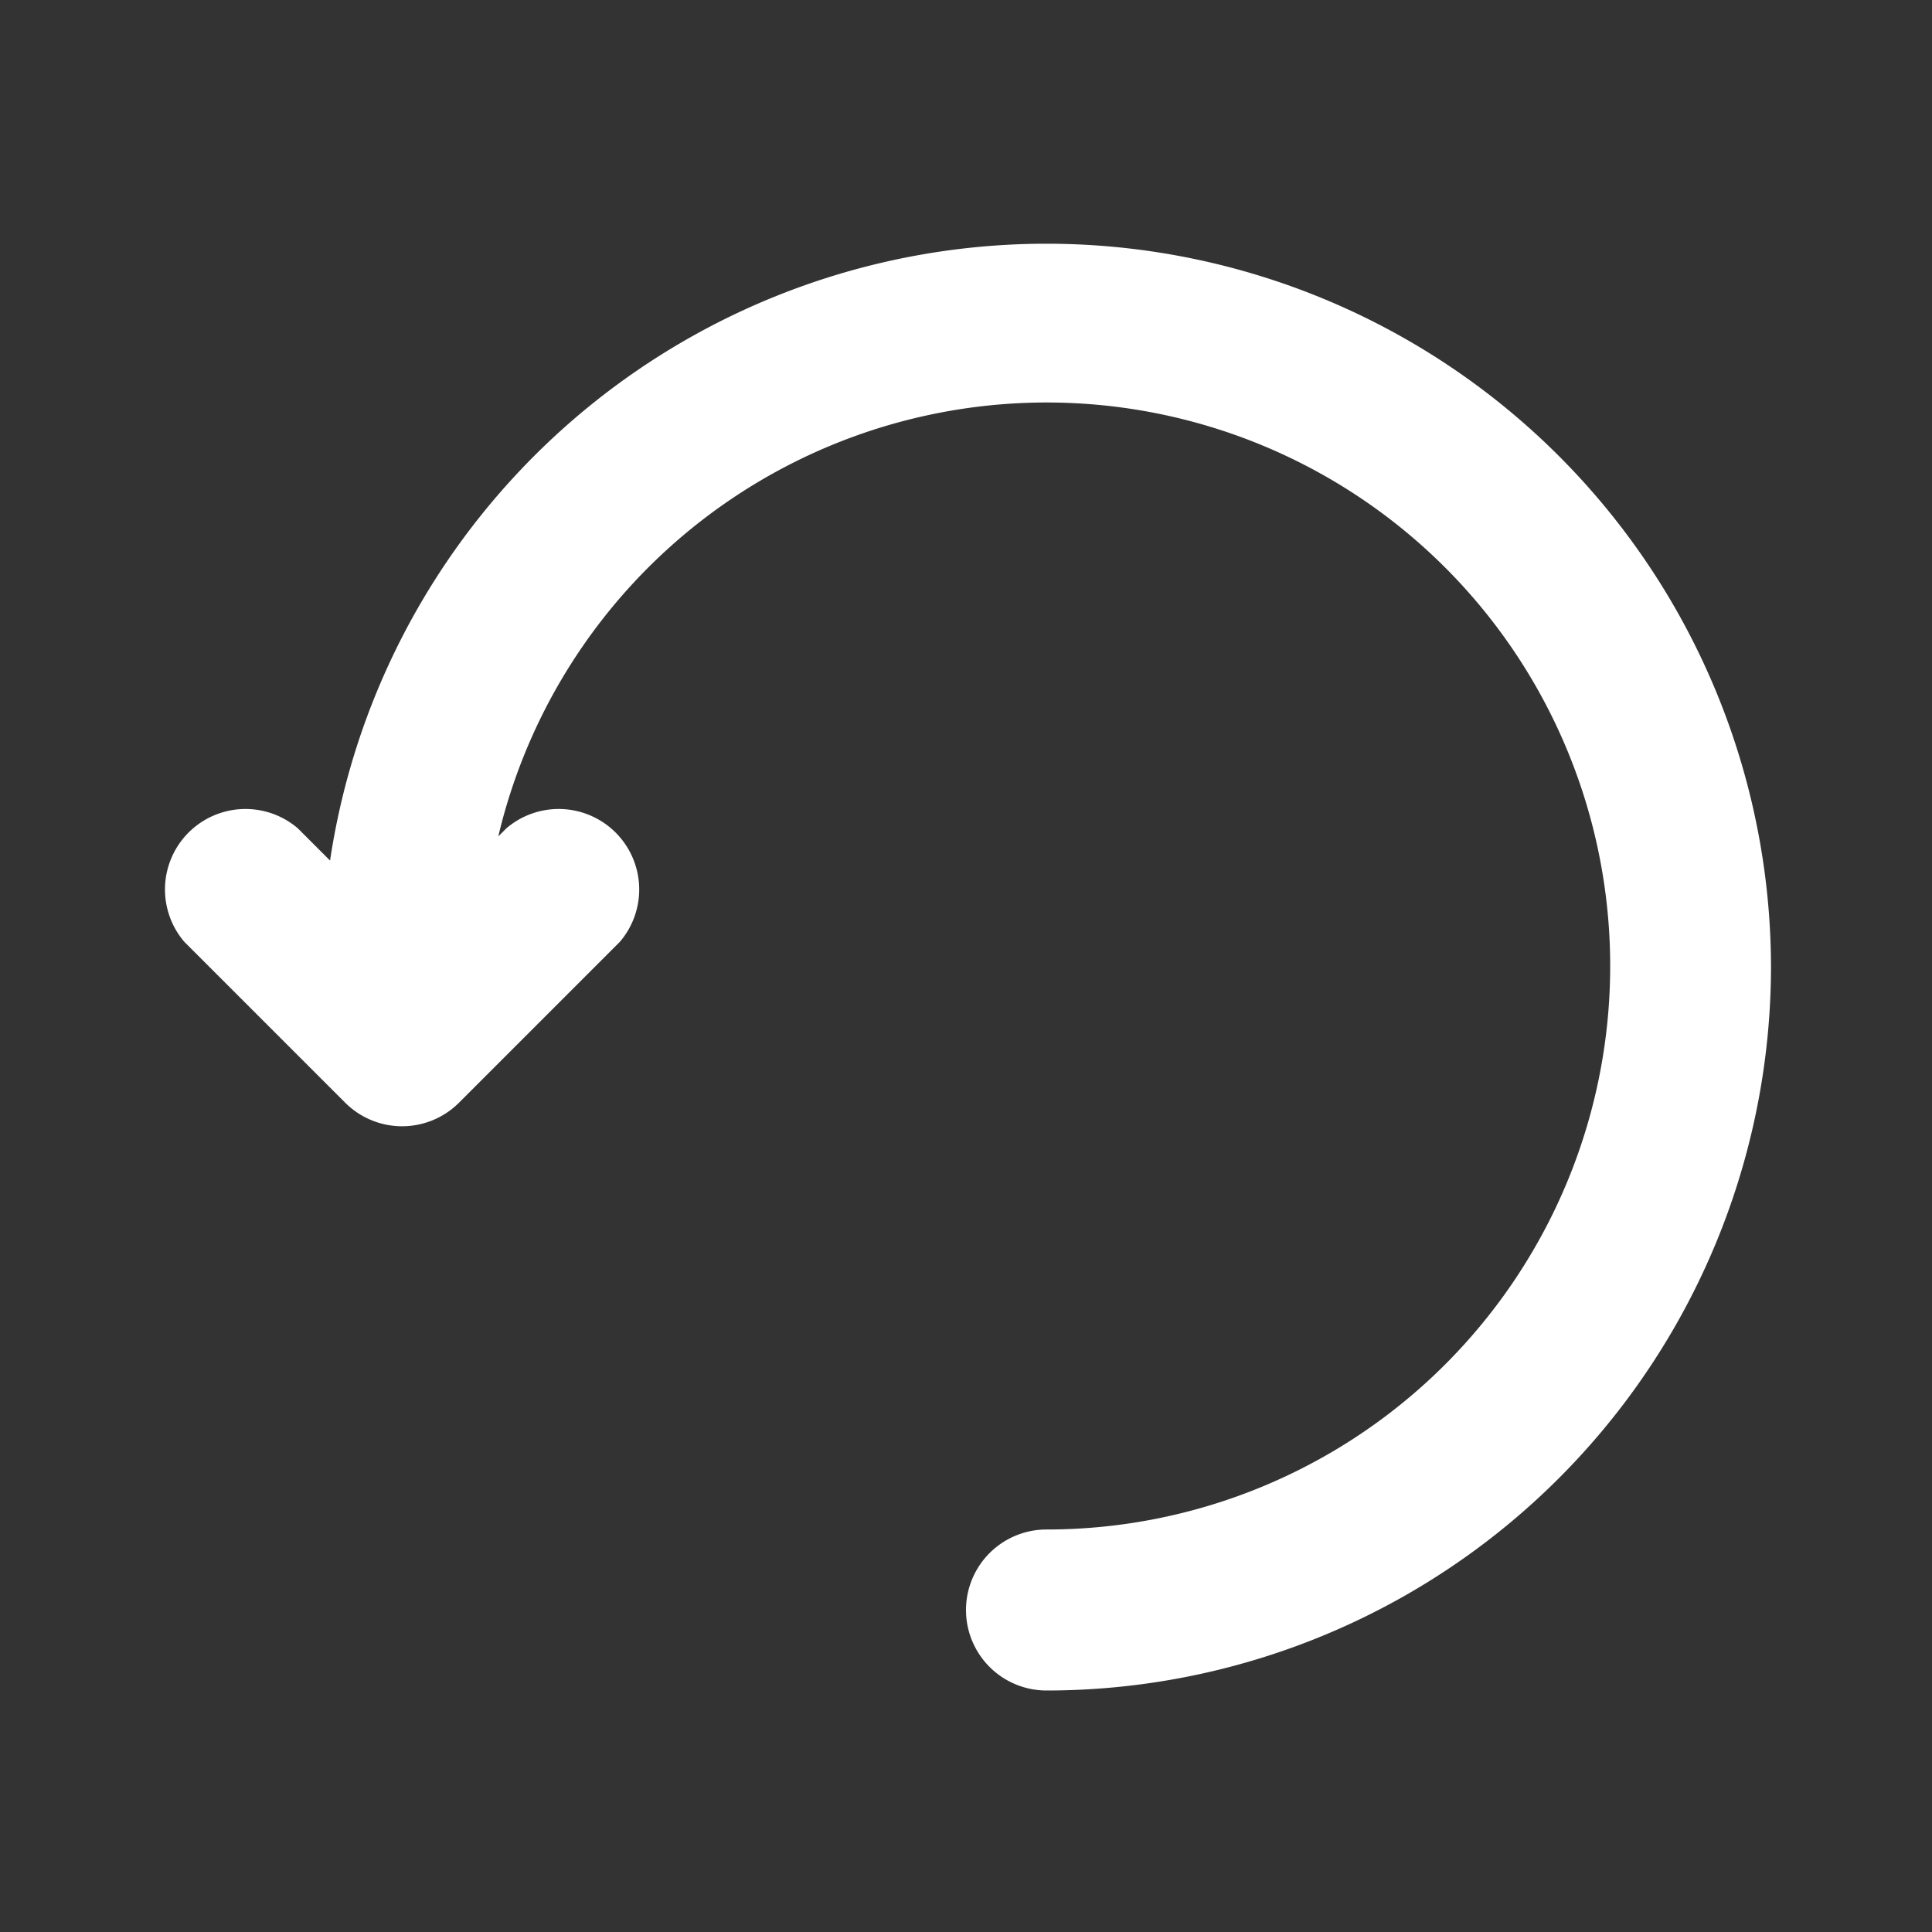 <svg fill="#FFFFFF" xmlns="http://www.w3.org/2000/svg" viewBox="0 0 24 24"><rect x="0" y="0" width="24" height="24" fill="#333333" stroke="none"/><path d="M22 12a9 9 0 0 1-9 9 1 1 0 0 1 0-2 7 7 0 1 0-6.81-8.61l.1-.1A1 1 0 0 1 7.7 11.7l-2 2a1 1 0 0 1-1.41 0l-2-2a1 1 0 0 1 1.41-1.41l.4.4A9 9 0 0 1 22 12Z" data-name="REFRESH"/></svg>